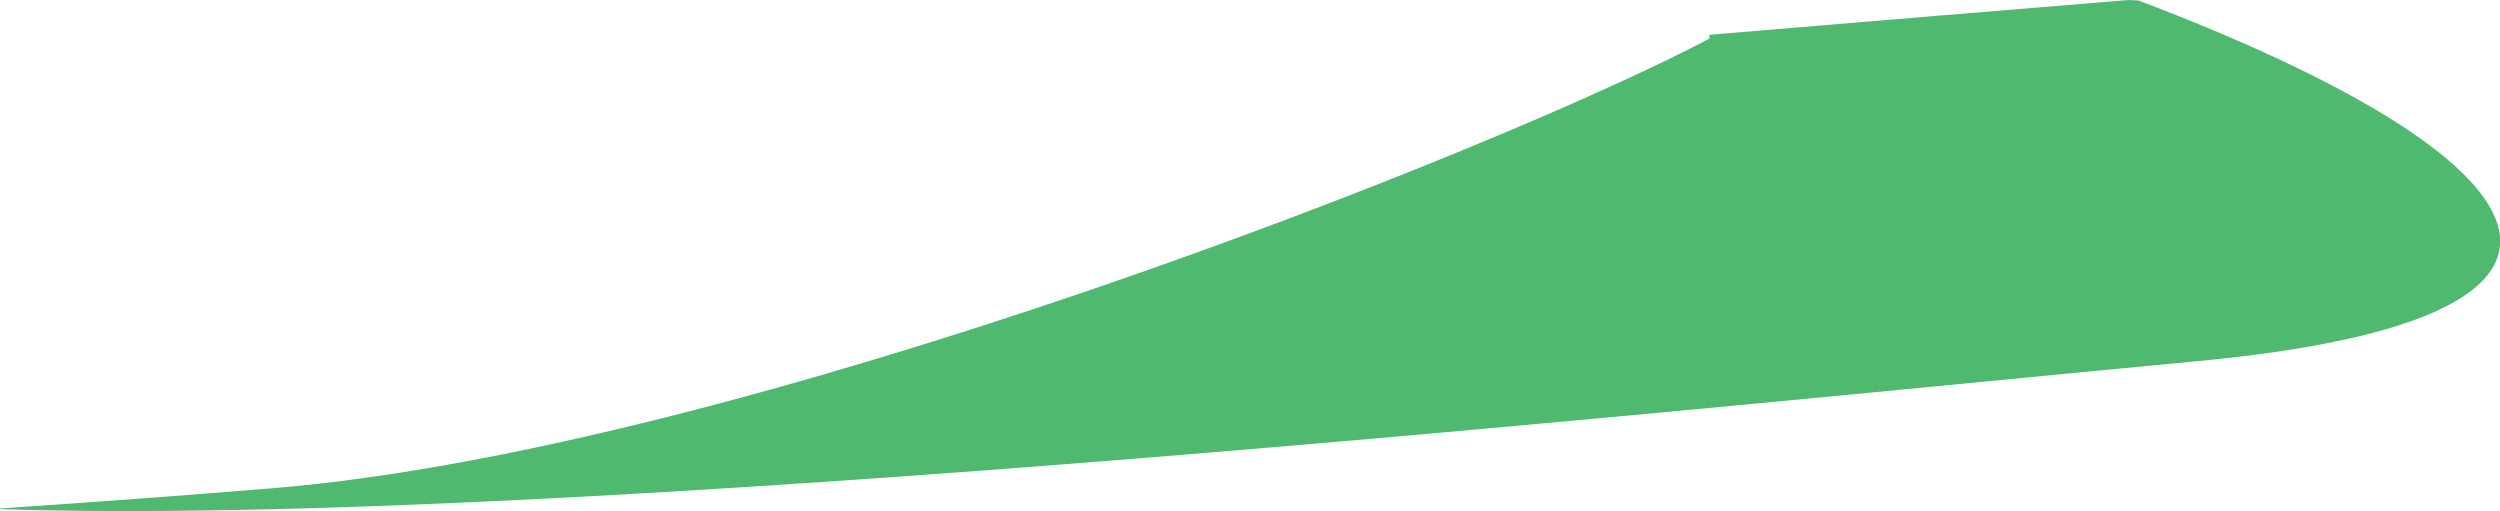 <?xml version="1.0" encoding="iso-8859-1"?>
<!-- Generator: Adobe Illustrator 16.0.0, SVG Export Plug-In . SVG Version: 6.00 Build 0)  -->
<!DOCTYPE svg PUBLIC "-//W3C//DTD SVG 1.1//EN" "http://www.w3.org/Graphics/SVG/1.1/DTD/svg11.dtd">
<svg version="1.1" id="Layer_1" xmlns="http://www.w3.org/2000/svg" xmlns:xlink="http://www.w3.org/1999/xlink" x="0px" y="0px"
	 width="14.442px" height="2.953px" viewBox="0 0 14.442 2.953" style="enable-background:new 0 0 14.442 2.953;"
	 xml:space="preserve">
<path style="fill:#4FBA6F;" d="M12.297,0c-0.691,0.057-1.523,0.125-2.423,0.201l0.001,0.022C8.664,0.864,4.292,2.596,1.579,2.82
	C1.083,2.861,0.554,2.9,0.001,2.937L0,2.941c3.266,0.109,10.021-0.604,12.688-0.854c2.666-0.25,2.084-1.167-0.334-2.084L12.297,0z"
	/>
</svg>
